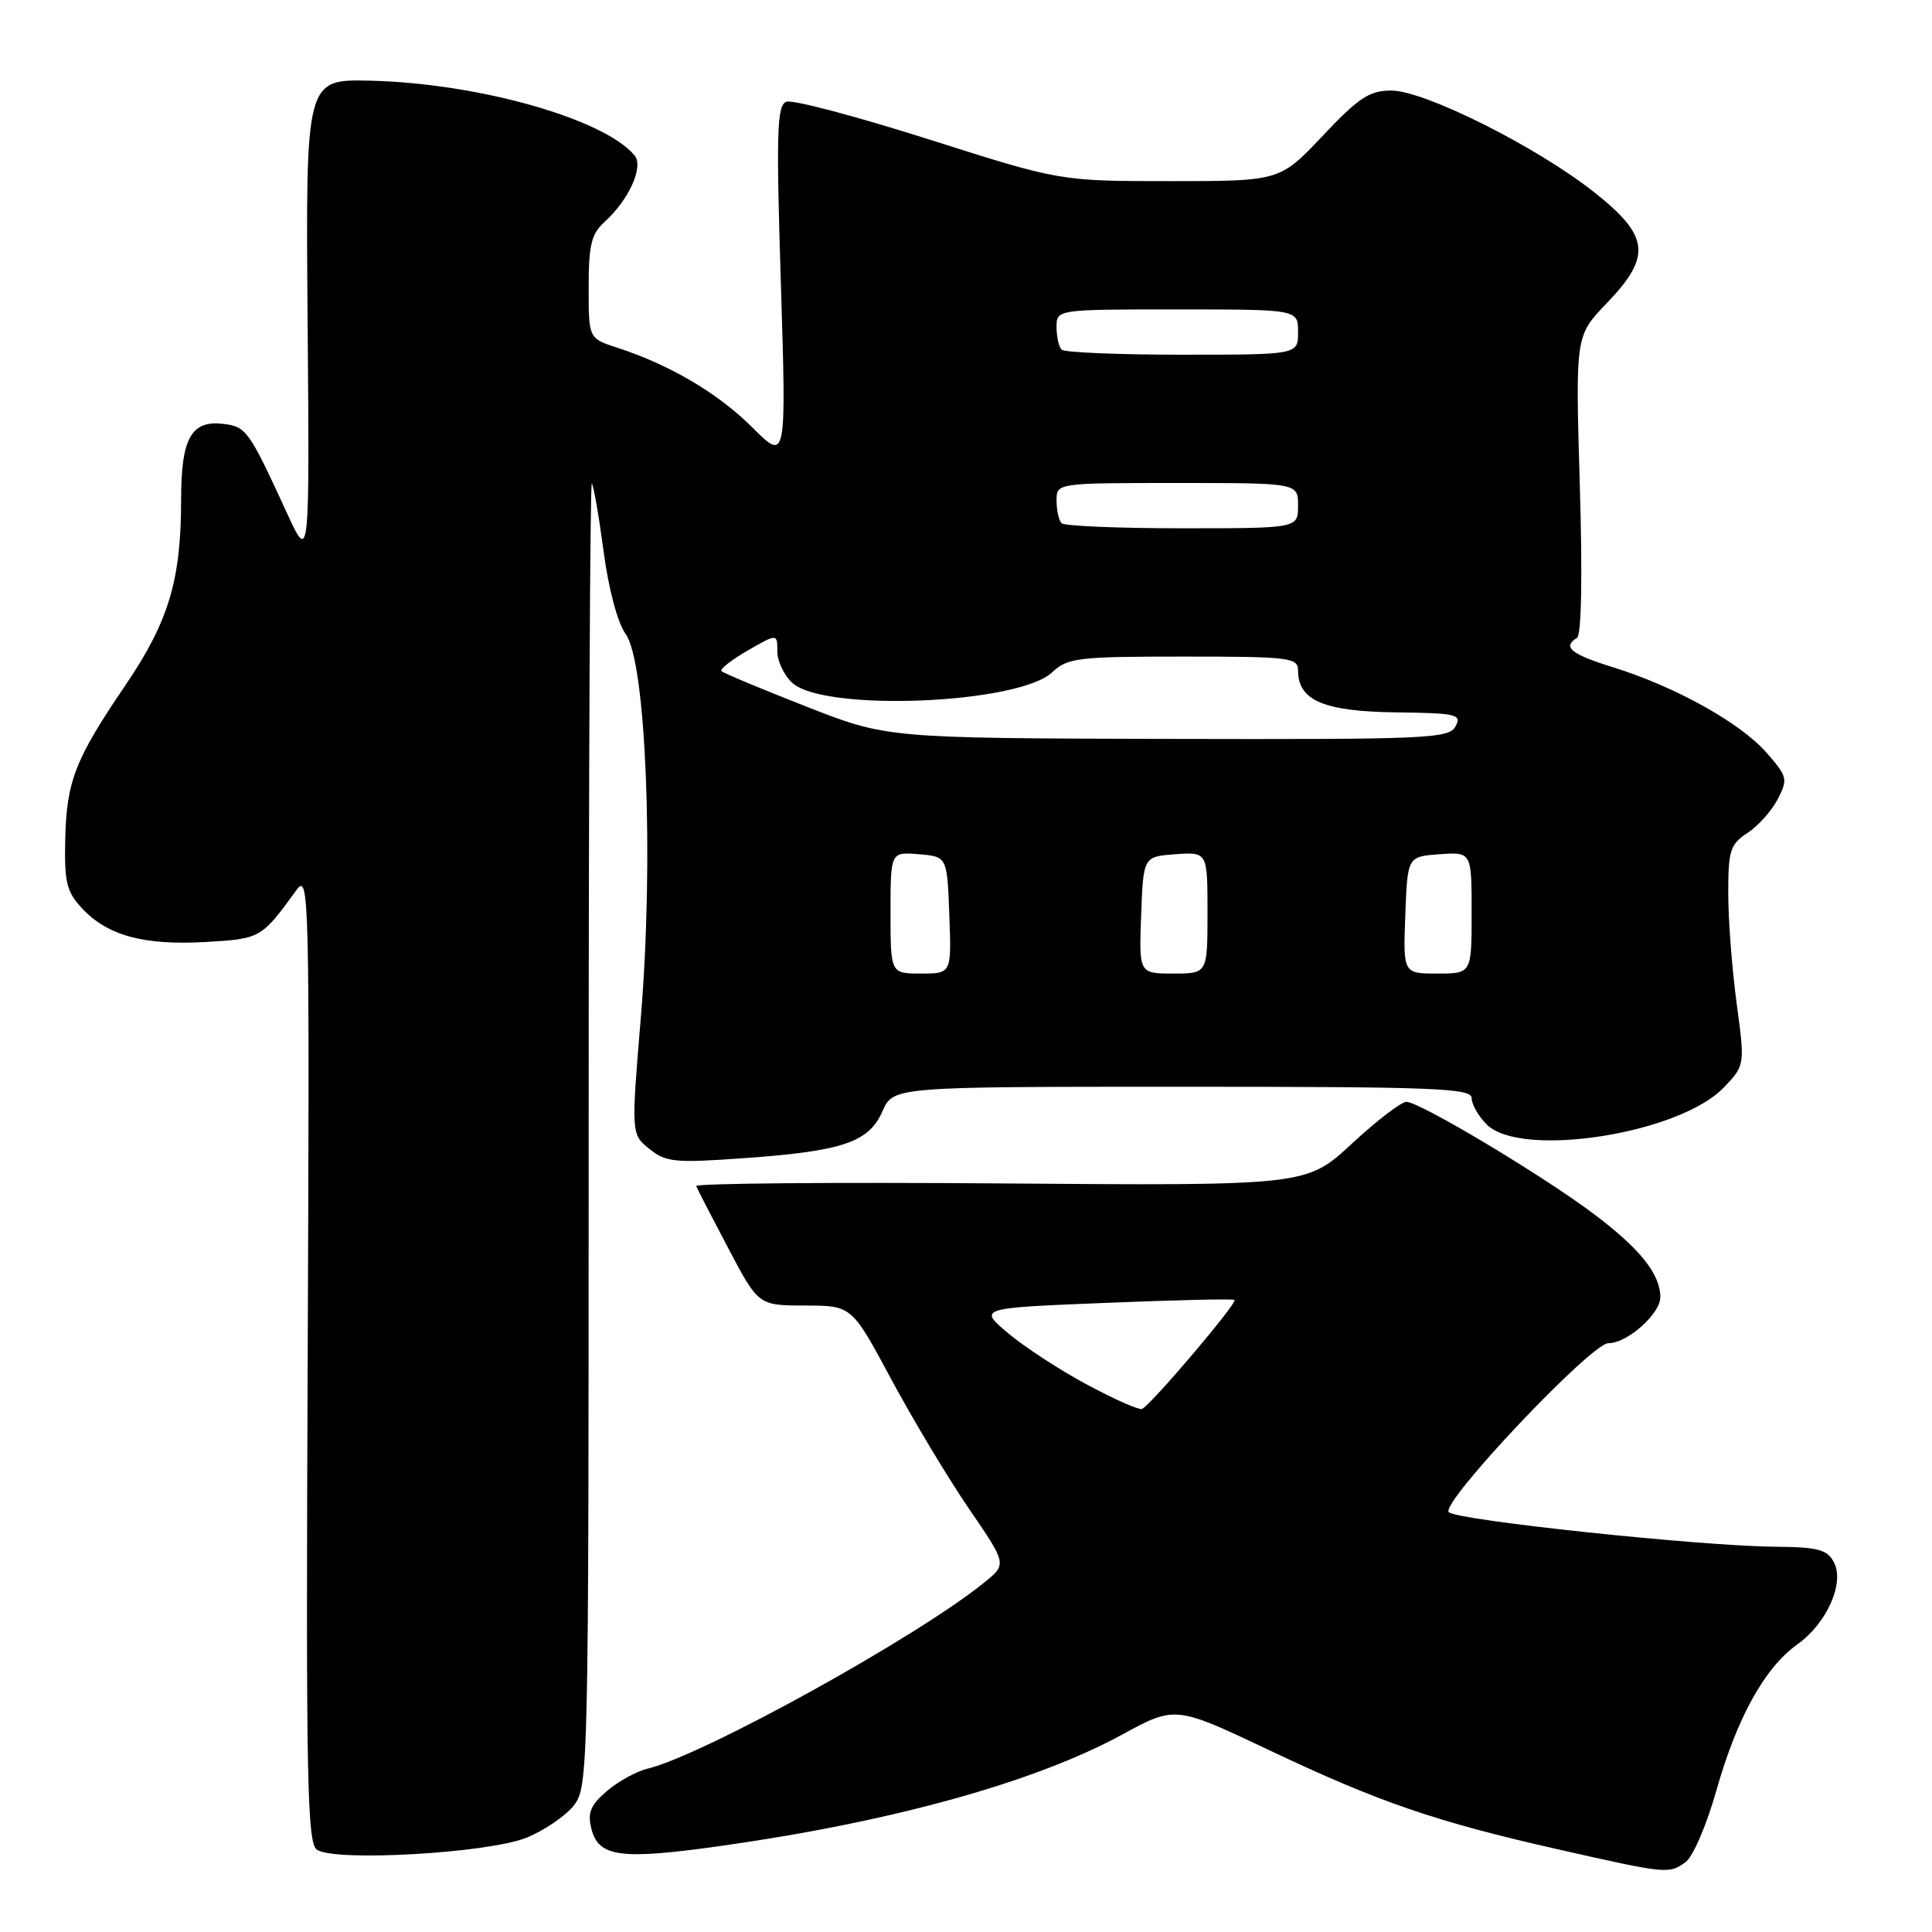 <?xml version="1.0" encoding="UTF-8" standalone="no"?>
<!DOCTYPE svg PUBLIC "-//W3C//DTD SVG 1.1//EN" "http://www.w3.org/Graphics/SVG/1.1/DTD/svg11.dtd" >
<svg xmlns="http://www.w3.org/2000/svg" xmlns:xlink="http://www.w3.org/1999/xlink" version="1.1" viewBox="0 0 256 256">
 <g >
 <path fill="currentColor"
d=" M 223.37 246.72 C 224.33 246.02 226.15 241.78 227.41 237.31 C 230.13 227.67 233.83 220.97 238.12 217.92 C 242.08 215.10 244.46 209.74 242.99 206.98 C 242.10 205.32 240.85 204.99 235.21 204.95 C 225.37 204.87 193.05 201.45 191.97 200.37 C 190.79 199.19 210.85 177.96 213.12 177.98 C 215.58 178.01 220.00 174.10 220.00 171.89 C 220.00 168.83 217.35 165.50 211.23 160.89 C 204.52 155.82 188.12 146.00 186.36 146.00 C 185.67 146.00 182.41 148.50 179.11 151.56 C 173.10 157.12 173.10 157.12 132.55 156.81 C 110.25 156.64 92.11 156.80 92.25 157.16 C 92.39 157.53 94.30 161.23 96.50 165.40 C 100.50 172.98 100.50 172.98 106.68 172.99 C 112.86 173.00 112.86 173.00 118.09 182.75 C 120.97 188.11 125.60 195.82 128.37 199.88 C 133.42 207.25 133.42 207.25 130.46 209.66 C 121.57 216.89 93.23 232.56 85.80 234.36 C 84.31 234.72 81.88 236.06 80.40 237.34 C 78.24 239.19 77.83 240.20 78.36 242.31 C 79.31 246.10 82.24 246.48 95.76 244.56 C 118.26 241.38 137.14 236.13 148.62 229.88 C 155.73 226.01 155.73 226.01 168.12 231.88 C 182.68 238.79 190.22 241.38 206.50 245.06 C 220.90 248.32 221.15 248.34 223.37 246.72 Z  M 69.77 243.50 C 72.12 242.55 74.93 240.63 76.02 239.25 C 77.96 236.78 78.00 234.94 78.00 150.20 C 78.00 102.61 78.19 63.85 78.42 64.08 C 78.65 64.32 79.35 68.33 79.97 73.00 C 80.64 78.07 81.83 82.53 82.92 84.04 C 85.61 87.78 86.65 113.79 84.93 134.60 C 83.63 150.28 83.63 150.28 86.04 152.23 C 88.22 154.00 89.41 154.12 98.47 153.47 C 111.65 152.54 115.12 151.37 116.93 147.25 C 118.36 144.00 118.36 144.00 156.68 144.00 C 190.08 144.00 195.00 144.19 195.00 145.50 C 195.00 146.33 195.90 147.90 197.00 149.00 C 201.52 153.52 222.51 150.25 228.40 144.11 C 231.22 141.16 231.22 141.16 230.11 132.92 C 229.50 128.39 229.00 121.84 229.00 118.36 C 229.00 112.69 229.26 111.87 231.55 110.37 C 232.95 109.46 234.76 107.44 235.56 105.89 C 236.93 103.23 236.85 102.90 234.04 99.70 C 230.59 95.77 221.96 90.97 213.75 88.42 C 208.15 86.68 206.99 85.74 208.96 84.52 C 209.55 84.16 209.70 76.40 209.33 64.22 C 208.75 44.50 208.75 44.50 212.87 40.21 C 218.88 33.96 218.59 31.29 211.25 25.48 C 203.63 19.45 188.77 12.00 184.36 12.00 C 181.45 12.00 180.04 12.93 175.26 18.00 C 169.59 24.00 169.59 24.00 155.03 24.00 C 140.47 24.00 140.47 24.00 123.06 18.46 C 113.48 15.42 104.99 13.17 104.19 13.48 C 102.95 13.96 102.84 17.44 103.47 37.60 C 104.20 61.15 104.20 61.15 99.69 56.64 C 95.16 52.11 88.74 48.32 81.75 46.06 C 78.00 44.84 78.00 44.84 78.00 38.08 C 78.00 32.47 78.36 30.98 80.10 29.41 C 83.34 26.48 85.32 22.09 84.09 20.60 C 80.05 15.74 63.35 11.02 49.04 10.69 C 40.50 10.50 40.50 10.50 40.76 42.50 C 41.02 74.50 41.02 74.50 38.03 68.00 C 32.96 56.97 32.64 56.52 29.52 56.16 C 25.34 55.68 24.00 58.10 24.00 66.14 C 24.00 76.89 22.36 82.34 16.59 90.84 C 9.92 100.66 8.80 103.54 8.64 111.40 C 8.52 116.92 8.84 118.20 10.90 120.39 C 14.27 123.98 19.06 125.28 27.21 124.82 C 34.53 124.40 34.64 124.34 39.27 117.95 C 40.97 115.60 41.03 118.08 40.77 179.79 C 40.53 236.01 40.69 244.20 42.00 245.10 C 44.38 246.72 64.73 245.55 69.77 243.50 Z  M 144.00 183.45 C 140.43 181.54 135.73 178.47 133.57 176.65 C 129.64 173.32 129.64 173.32 146.46 172.64 C 155.71 172.26 163.42 172.08 163.58 172.25 C 163.99 172.66 152.31 186.40 151.30 186.70 C 150.86 186.83 147.57 185.37 144.00 183.45 Z  M 118.00 120.94 C 118.00 112.88 118.00 112.88 121.75 113.19 C 125.50 113.50 125.50 113.50 125.79 121.25 C 126.08 129.00 126.08 129.00 122.04 129.00 C 118.00 129.00 118.00 129.00 118.00 120.94 Z  M 151.21 121.25 C 151.50 113.50 151.50 113.50 155.75 113.19 C 160.00 112.89 160.00 112.89 160.00 120.94 C 160.00 129.00 160.00 129.00 155.46 129.00 C 150.92 129.00 150.92 129.00 151.21 121.25 Z  M 186.21 121.25 C 186.50 113.50 186.50 113.50 190.75 113.19 C 195.00 112.89 195.00 112.89 195.00 120.94 C 195.00 129.00 195.00 129.00 190.46 129.00 C 185.92 129.00 185.92 129.00 186.21 121.25 Z  M 106.78 93.60 C 100.89 91.29 95.86 89.19 95.60 88.93 C 95.34 88.68 96.90 87.45 99.07 86.20 C 103.00 83.94 103.00 83.94 103.00 86.32 C 103.00 87.62 103.90 89.50 104.99 90.49 C 109.25 94.35 134.93 93.29 139.41 89.09 C 141.46 87.16 142.80 87.00 156.81 87.00 C 170.91 87.00 172.00 87.13 172.00 88.85 C 172.00 92.81 175.39 94.26 184.88 94.39 C 193.04 94.49 193.72 94.65 192.86 96.25 C 192.00 97.87 189.19 97.99 154.71 97.91 C 117.50 97.81 117.50 97.81 106.78 93.60 Z  M 140.67 69.33 C 140.30 68.97 140.00 67.62 140.00 66.33 C 140.00 64.00 140.00 64.00 156.00 64.00 C 172.00 64.00 172.00 64.00 172.00 67.00 C 172.00 70.00 172.00 70.00 156.67 70.00 C 148.23 70.00 141.03 69.70 140.67 69.33 Z  M 140.67 46.33 C 140.30 45.97 140.00 44.62 140.00 43.33 C 140.00 41.00 140.00 41.00 156.00 41.00 C 172.00 41.00 172.00 41.00 172.00 44.00 C 172.00 47.00 172.00 47.00 156.67 47.00 C 148.23 47.00 141.03 46.70 140.67 46.33 Z "/>
</g>
</svg>